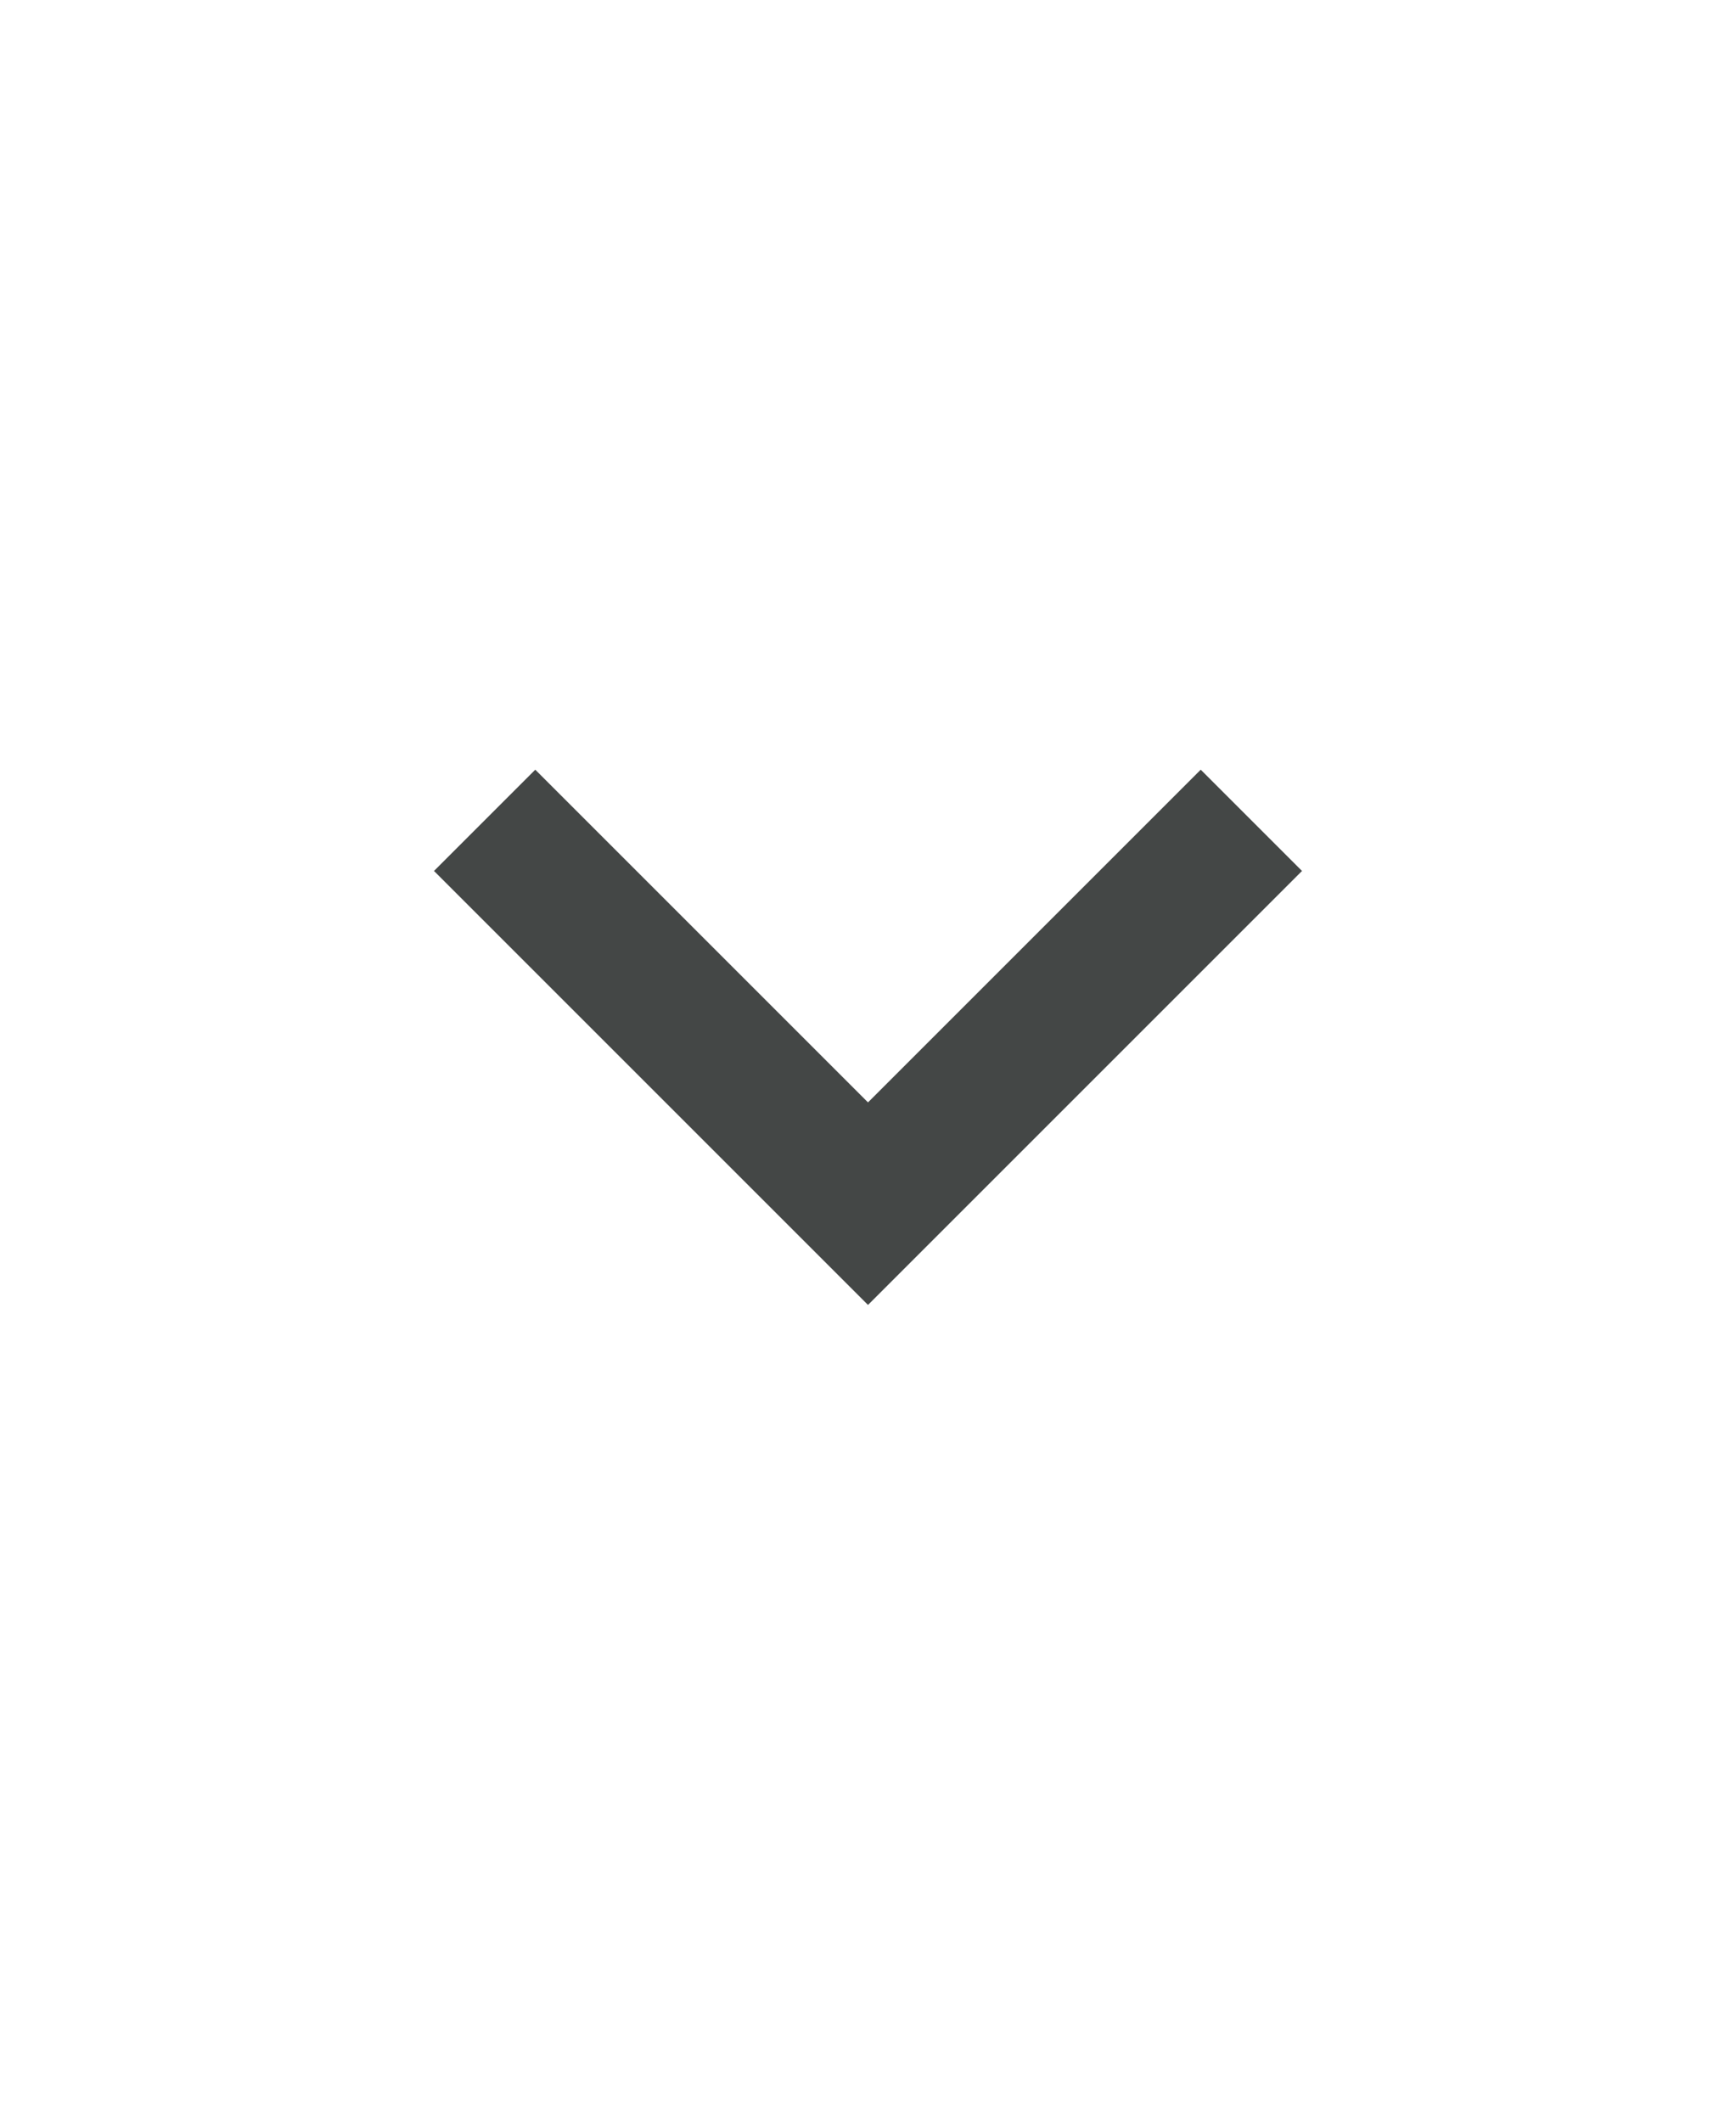 <svg width="18" height="22" viewBox="0 0 18 22" fill="none" xmlns="http://www.w3.org/2000/svg">
<path d="M9 13.531L4.5 9.031L5.55 7.981L9 11.431L12.45 7.981L13.5 9.031L9 13.531Z" fill="#444746"/>
</svg>
